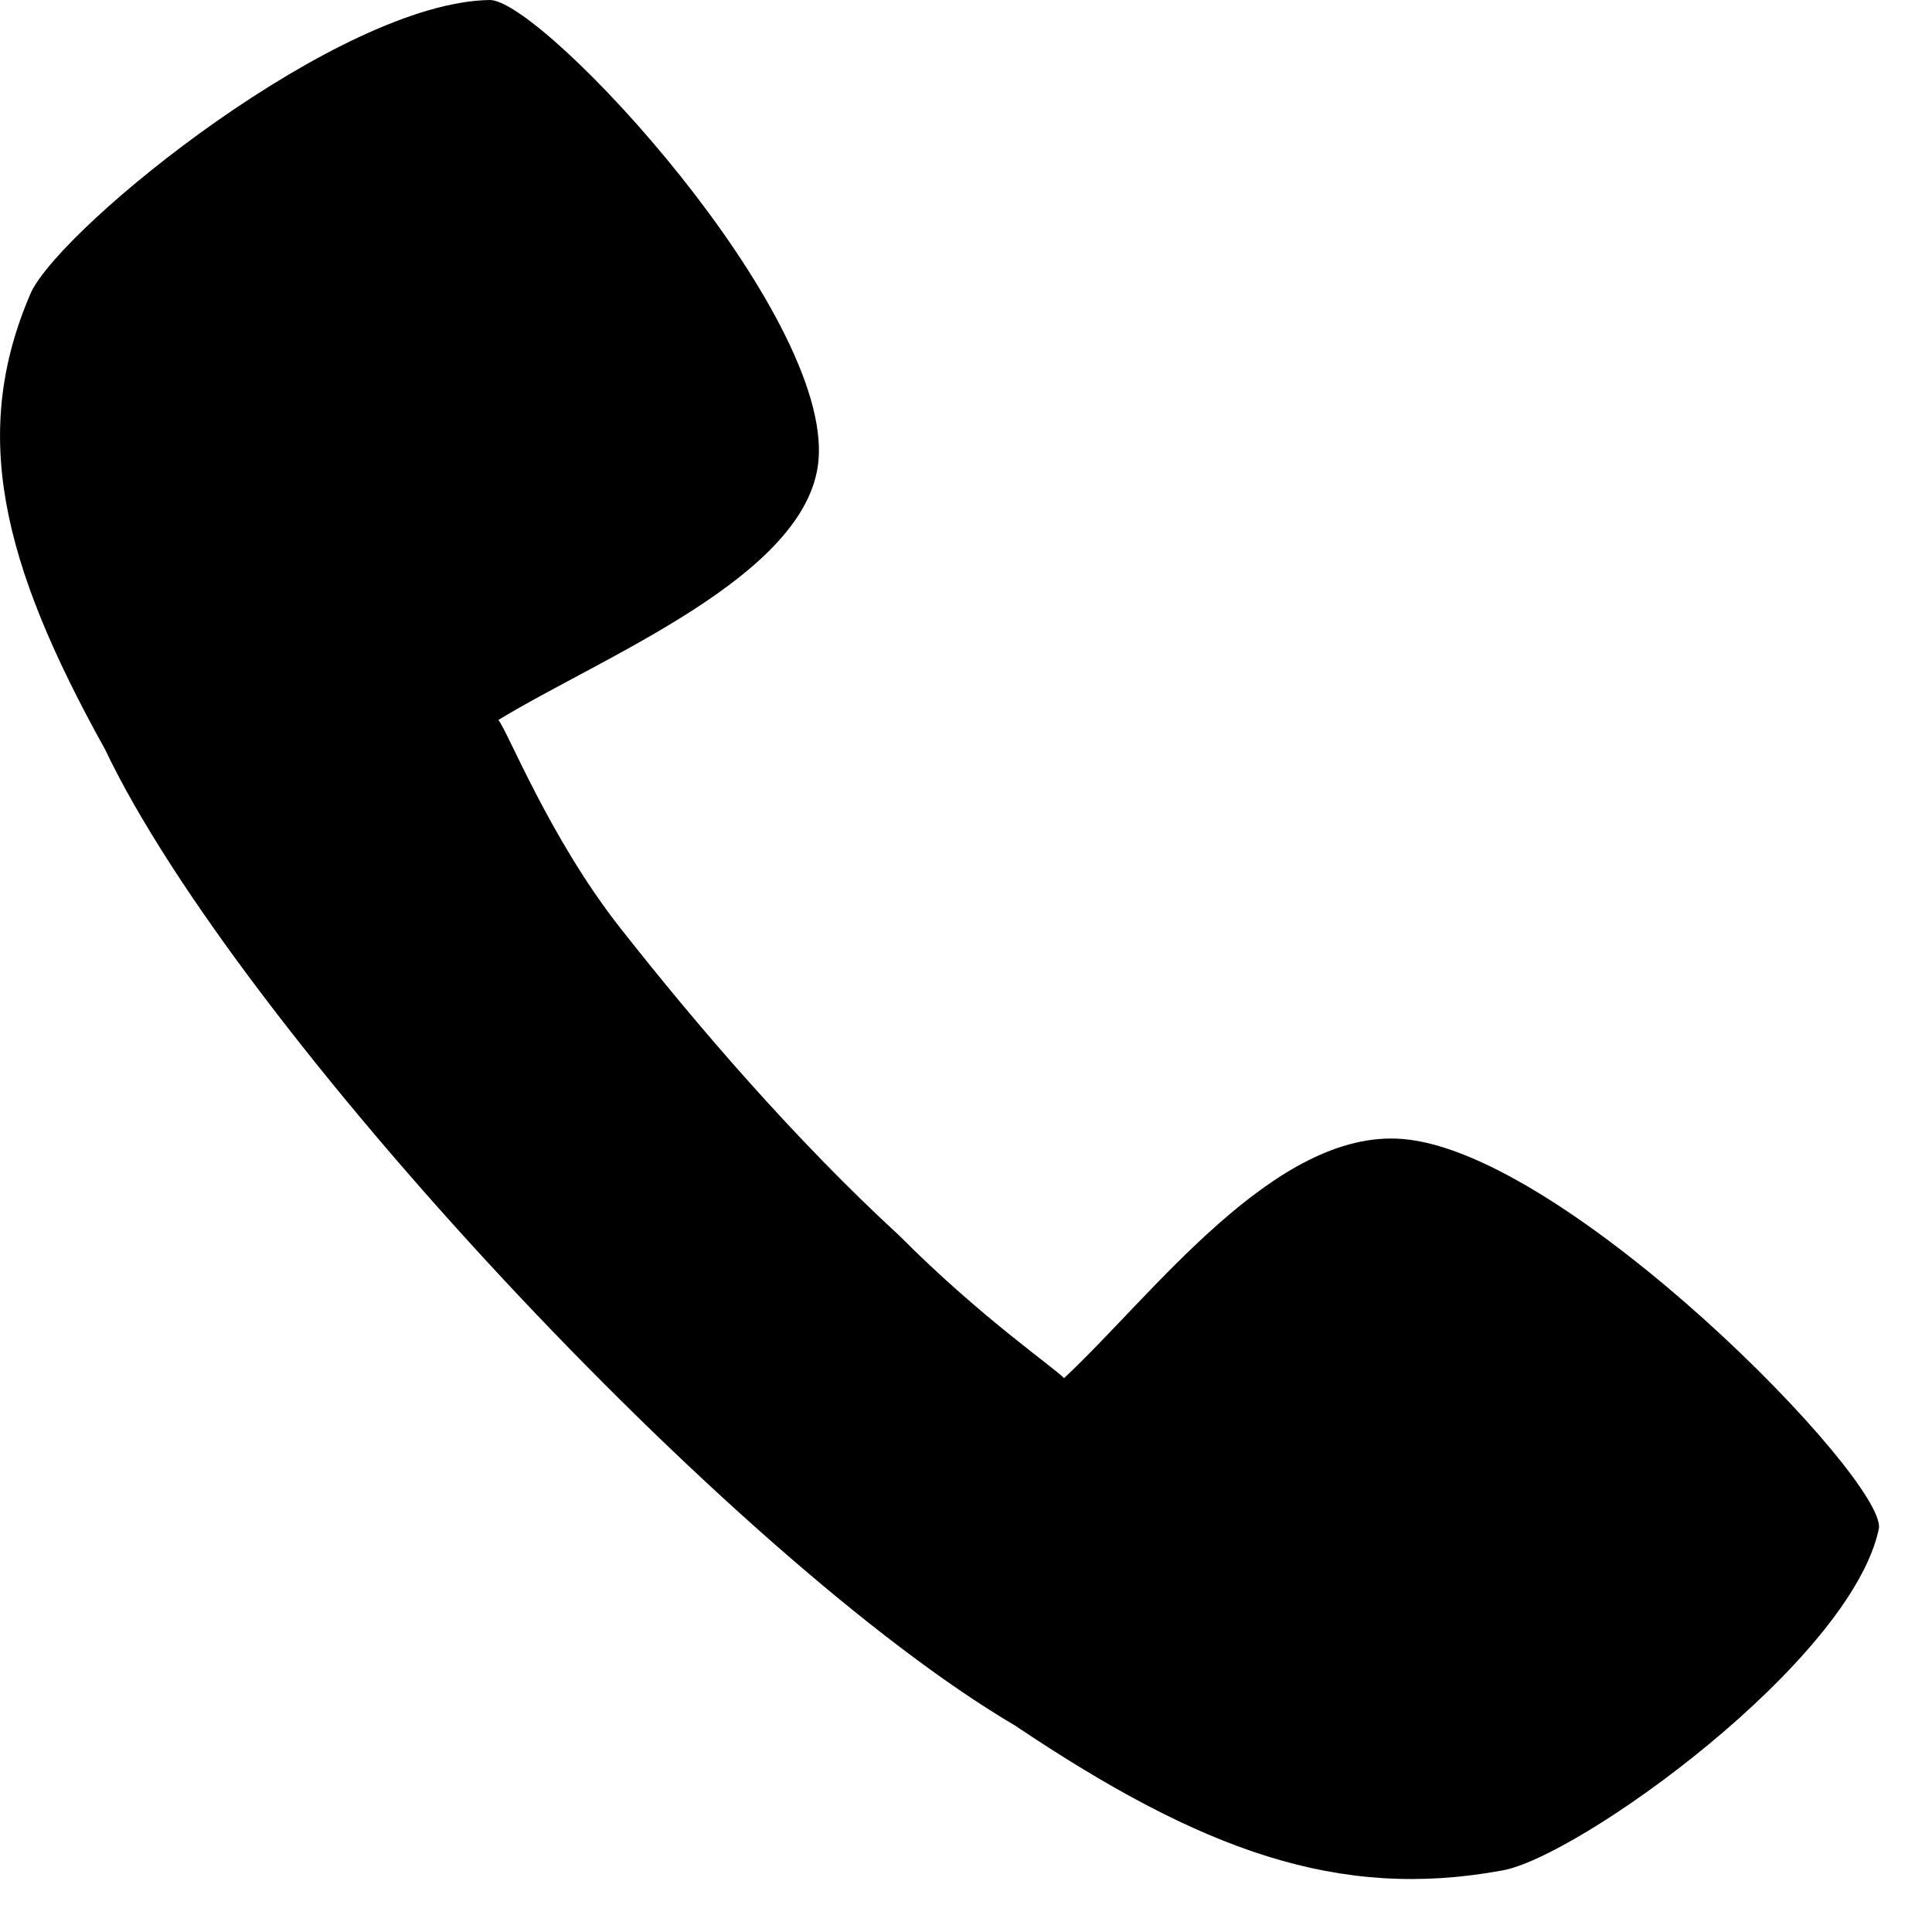 <svg width="15" height="15" viewBox="0 0 15 15" fill="none" xmlns="http://www.w3.org/2000/svg">
<path d="M4.819 7.209C4.266 6.508 3.936 5.662 3.869 5.59C4.679 5.096 6.265 4.474 6.354 3.583C6.467 2.431 4.236 0.022 3.808 0C2.638 0.011 0.496 1.744 0.242 2.268C-0.23 3.351 0.004 4.358 0.815 5.817C1.848 7.987 5.684 12.104 7.879 13.396C9.331 14.371 10.392 14.755 11.659 14.523C12.248 14.425 14.375 12.898 14.588 11.866C14.64 11.483 12.167 8.944 10.889 8.843C9.896 8.763 8.944 10.064 8.261 10.7C8.193 10.624 7.611 10.226 6.987 9.598C6.174 8.85 5.419 7.972 4.819 7.209Z" fill="black"/>
</svg>
